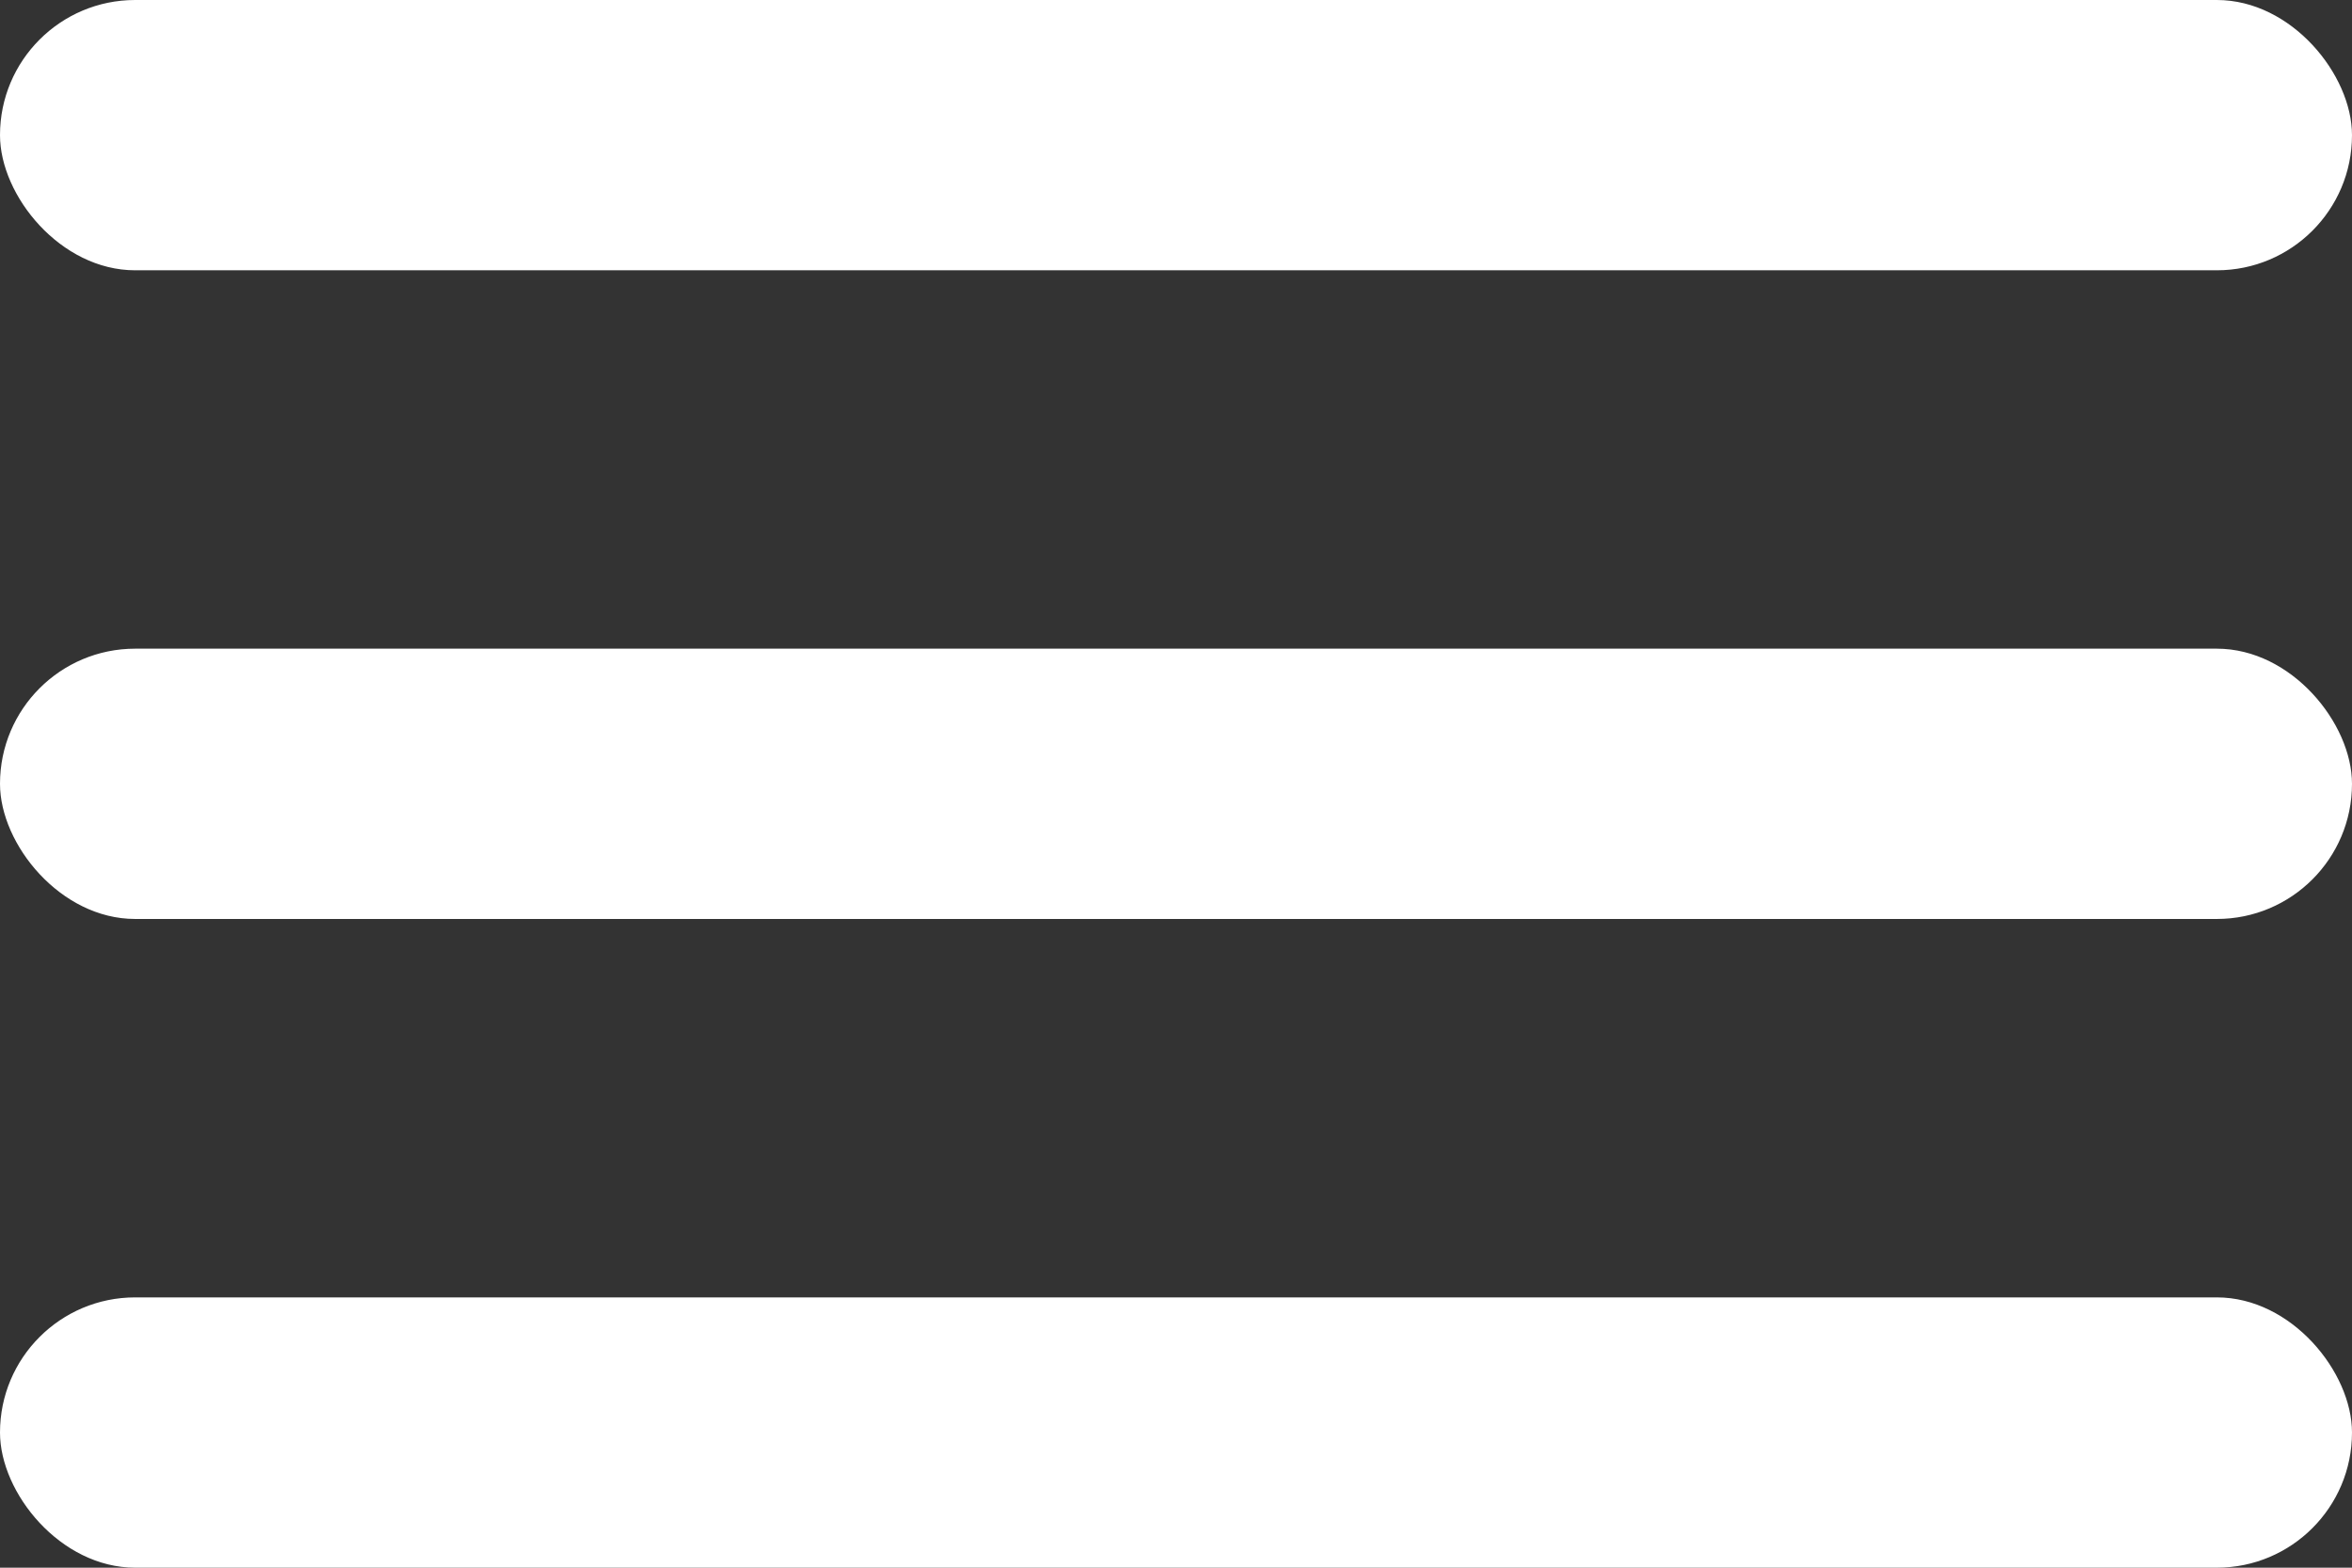 <svg width="54" height="36" viewBox="0 0 54 36" fill="none" xmlns="http://www.w3.org/2000/svg">
<rect x="0" y="0" width="54" height="36" fill="#333333" stroke="none"/>
<rect width="54" height="6.207" rx="3.103" fill="white"/>
<rect y="14.896" width="54" height="6.207" rx="3.103" fill="white"/>
<rect y="29.793" width="54" height="6.207" rx="3.103" fill="white"/>
</svg>
